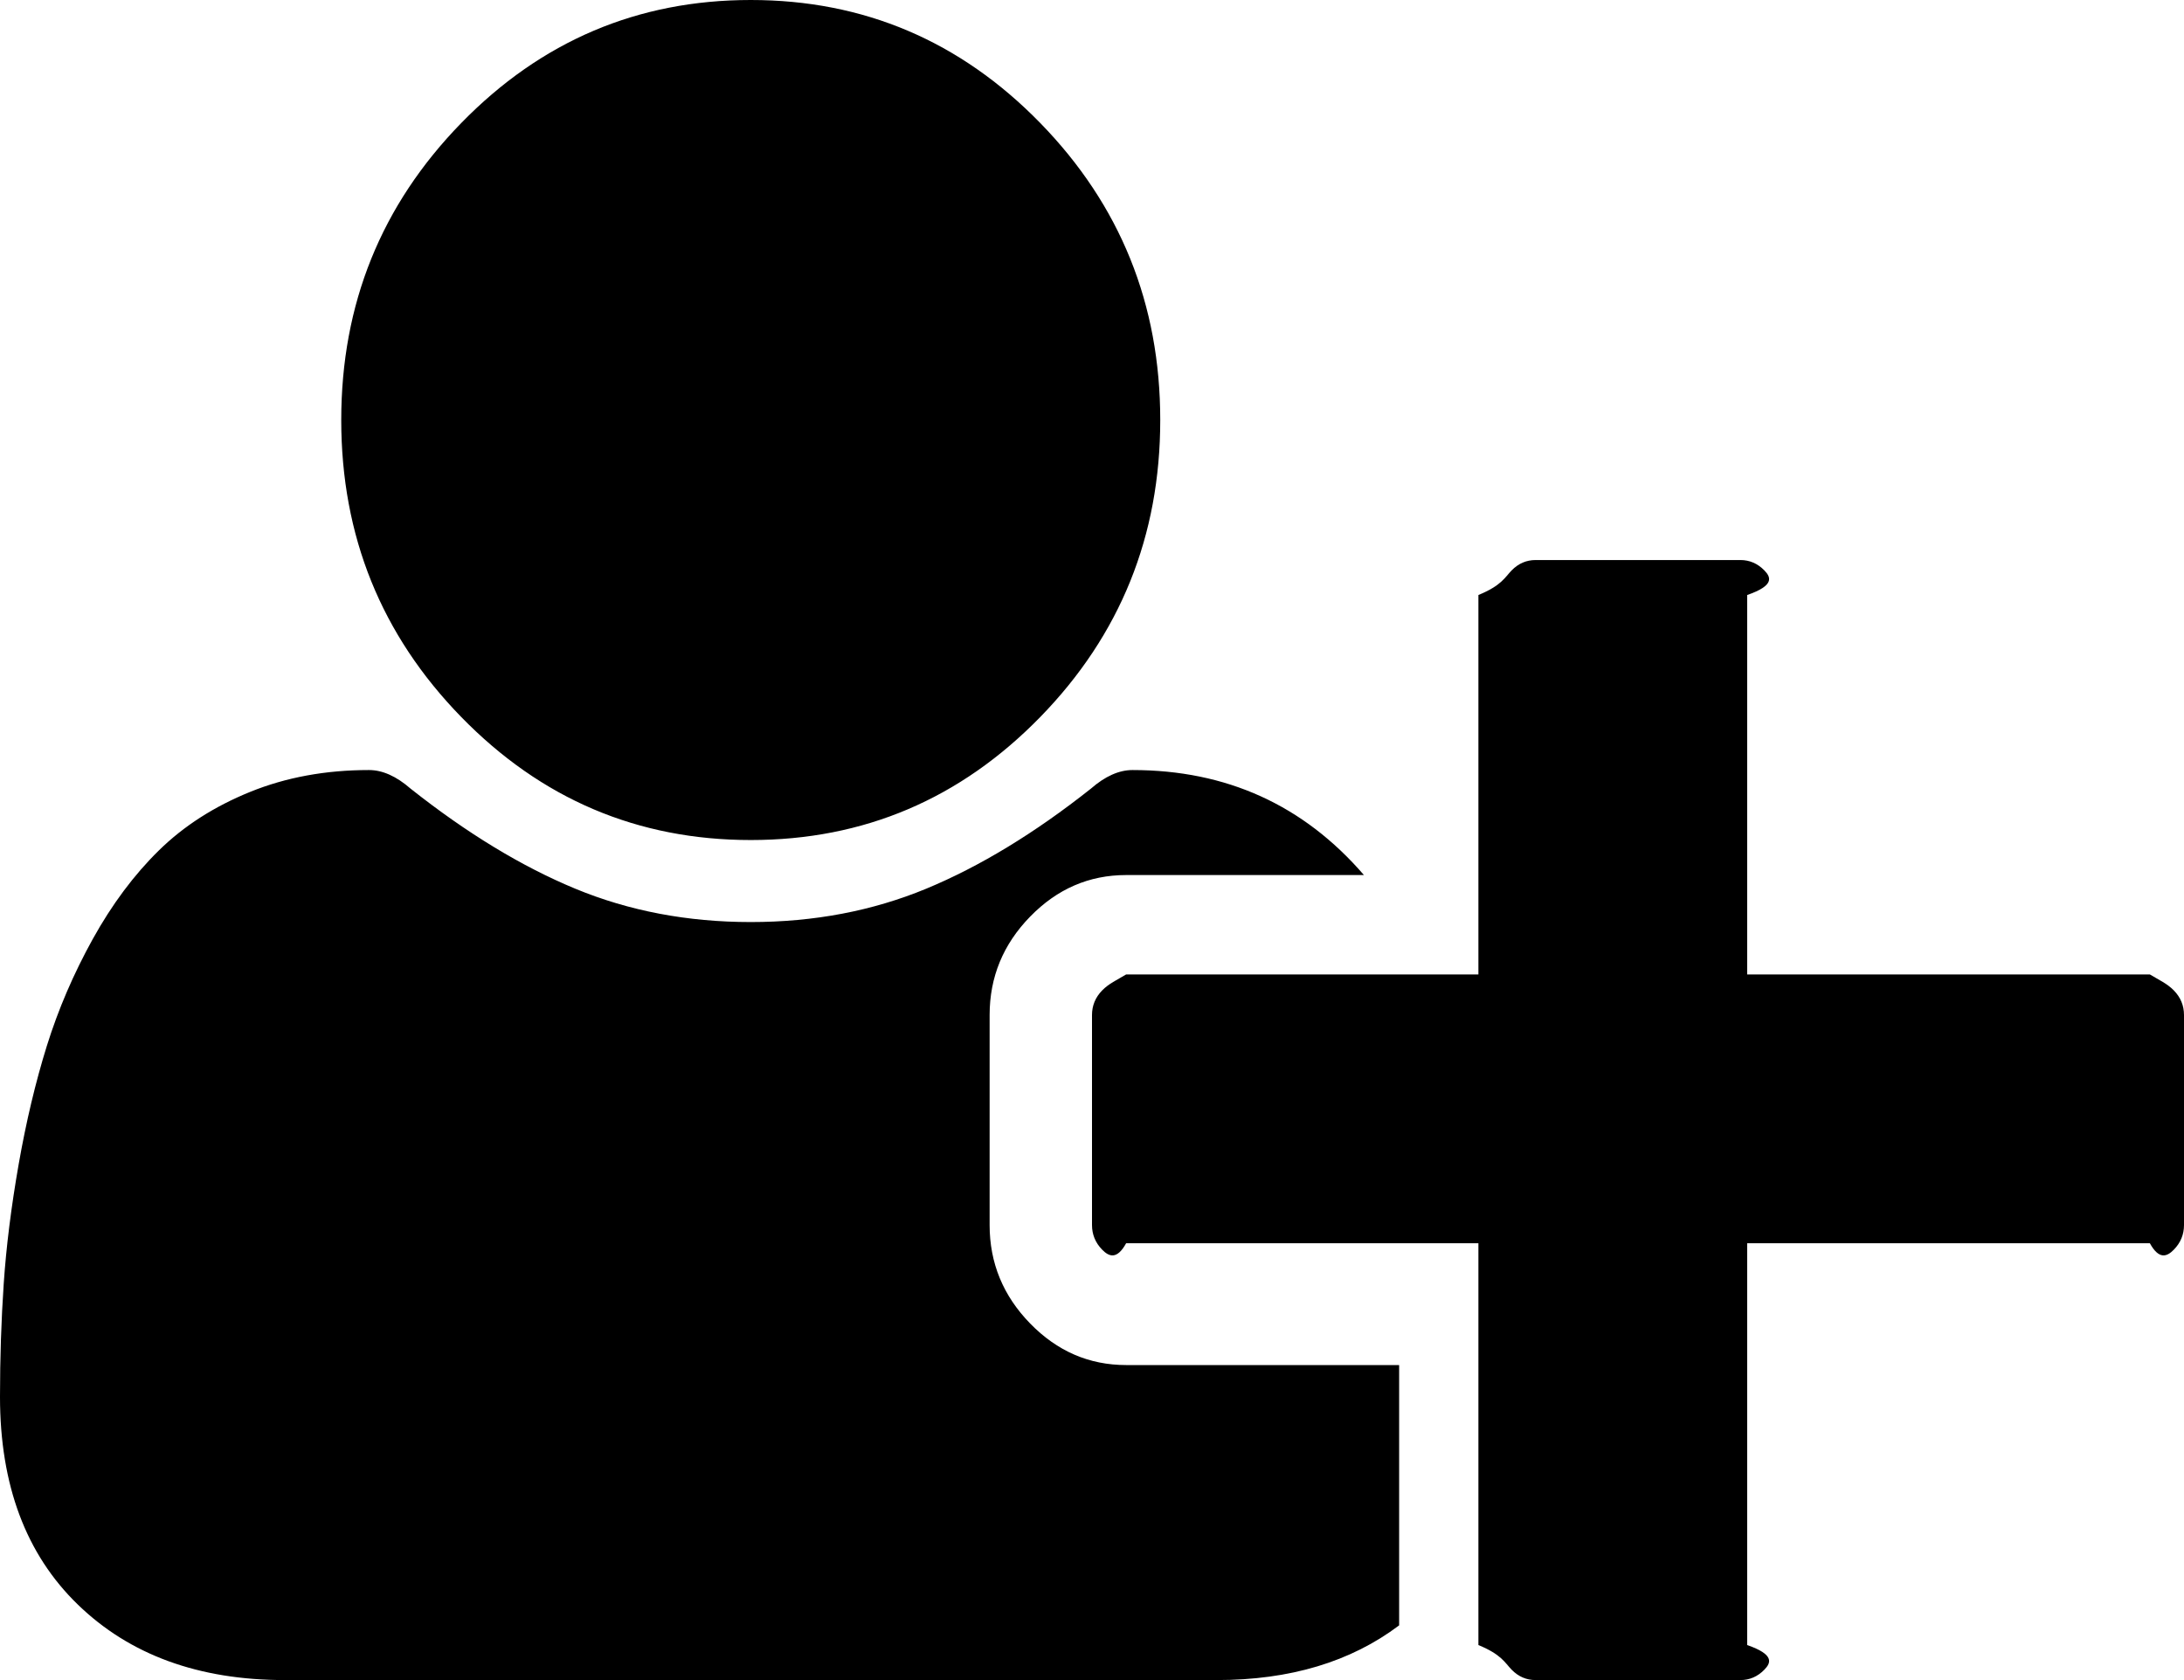 ﻿<?xml version="1.0" encoding="utf-8"?>
<svg version="1.1" xmlns:xlink="http://www.w3.org/1999/xlink" width="65px" height="50px" xmlns="http://www.w3.org/2000/svg">
  <g transform="matrix(1 0 0 1 -1362 -51 )">
    <path d="M 30.961 21.338  C 28.58 23.779  25.708 25  22.344 25  C 18.979 25  16.107 23.779  13.727 21.338  C 11.346 18.896  10.156 15.951  10.156 12.5  C 10.156 9.049  11.346 6.104  13.727 3.662  C 16.107 1.221  18.979 0  22.344 0  C 25.708 0  28.58 1.221  30.961 3.662  C 33.341 6.104  34.531 9.049  34.531 12.5  C 34.531 15.951  33.341 18.896  30.961 21.338  Z M 52 17.708  L 52 29  L 63.984 29  C 64.259 29.167  64.497 29.27  64.698 29.476  C 64.899 29.682  65 29.926  65 30.208  L 65 36.458  C 65 36.74  64.899 36.985  64.698 37.191  C 64.497 37.397  64.259 37.5  63.984 37  L 52 37  L 52 48.958  C 52.812 49.24  52.712 49.485  52.511 49.691  C 52.31 49.897  52.072 50  51.797 50  L 45.703 50  C 45.428 50  45.19 49.897  44.989 49.691  C 44.788 49.485  44.688 49.24  44 48.958  L 44 37  L 33.516 37  C 33.241 37.5  33.003 37.397  32.802 37.191  C 32.601 36.985  32.5 36.74  32.5 36.458  L 32.5 30.208  C 32.5 29.926  32.601 29.682  32.802 29.476  C 33.003 29.27  33.241 29.167  33.516 29  L 44 29  L 44 17.708  C 44.688 17.426  44.788 17.182  44.989 16.976  C 45.19 16.77  45.428 16.667  45.703 16.667  L 51.797 16.667  C 52.072 16.667  52.31 16.77  52.511 16.976  C 52.712 17.182  52.812 17.426  52 17.708  Z M 29.453 30.208  L 29.453 36.458  C 29.453 37.587  29.855 38.563  30.659 39.388  C 31.463 40.213  32.415 40.625  33.516 40.625  L 41.641 40.625  L 41.641 48.372  C 40.202 49.457  38.393 50  36.213 50  L 8.474 50  C 5.914 50  3.861 49.251  2.317 47.754  C 0.772 46.257  0 44.195  0 41.569  C 0 40.419  0.037 39.296  0.111 38.2  C 0.185 37.104  0.333 35.921  0.555 34.652  C 0.778 33.382  1.058 32.205  1.396 31.12  C 1.735 30.035  2.19 28.977  2.761 27.946  C 3.333 26.915  3.988 26.036  4.729 25.309  C 5.47 24.582  6.374 24.002  7.443 23.568  C 8.511 23.134  9.691 22.917  10.981 22.917  C 11.383 22.917  11.796 23.101  12.219 23.47  C 13.891 24.794  15.525 25.787  17.123 26.449  C 18.72 27.11  20.461 27.441  22.344 27.441  C 24.227 27.441  25.967 27.11  27.565 26.449  C 29.162 25.787  30.797 24.794  32.468 23.47  C 32.891 23.101  33.304 22.917  33.706 22.917  C 36.499 22.917  38.795 23.958  40.593 26.042  L 33.516 26.042  C 32.415 26.042  31.463 26.454  30.659 27.279  C 29.855 28.103  29.453 29.08  29.453 30.208  Z " fill-rule="nonzero" fill="#000000" stroke="none" transform="matrix(1 0 0 1 1362 51 )" />
  </g>
</svg>